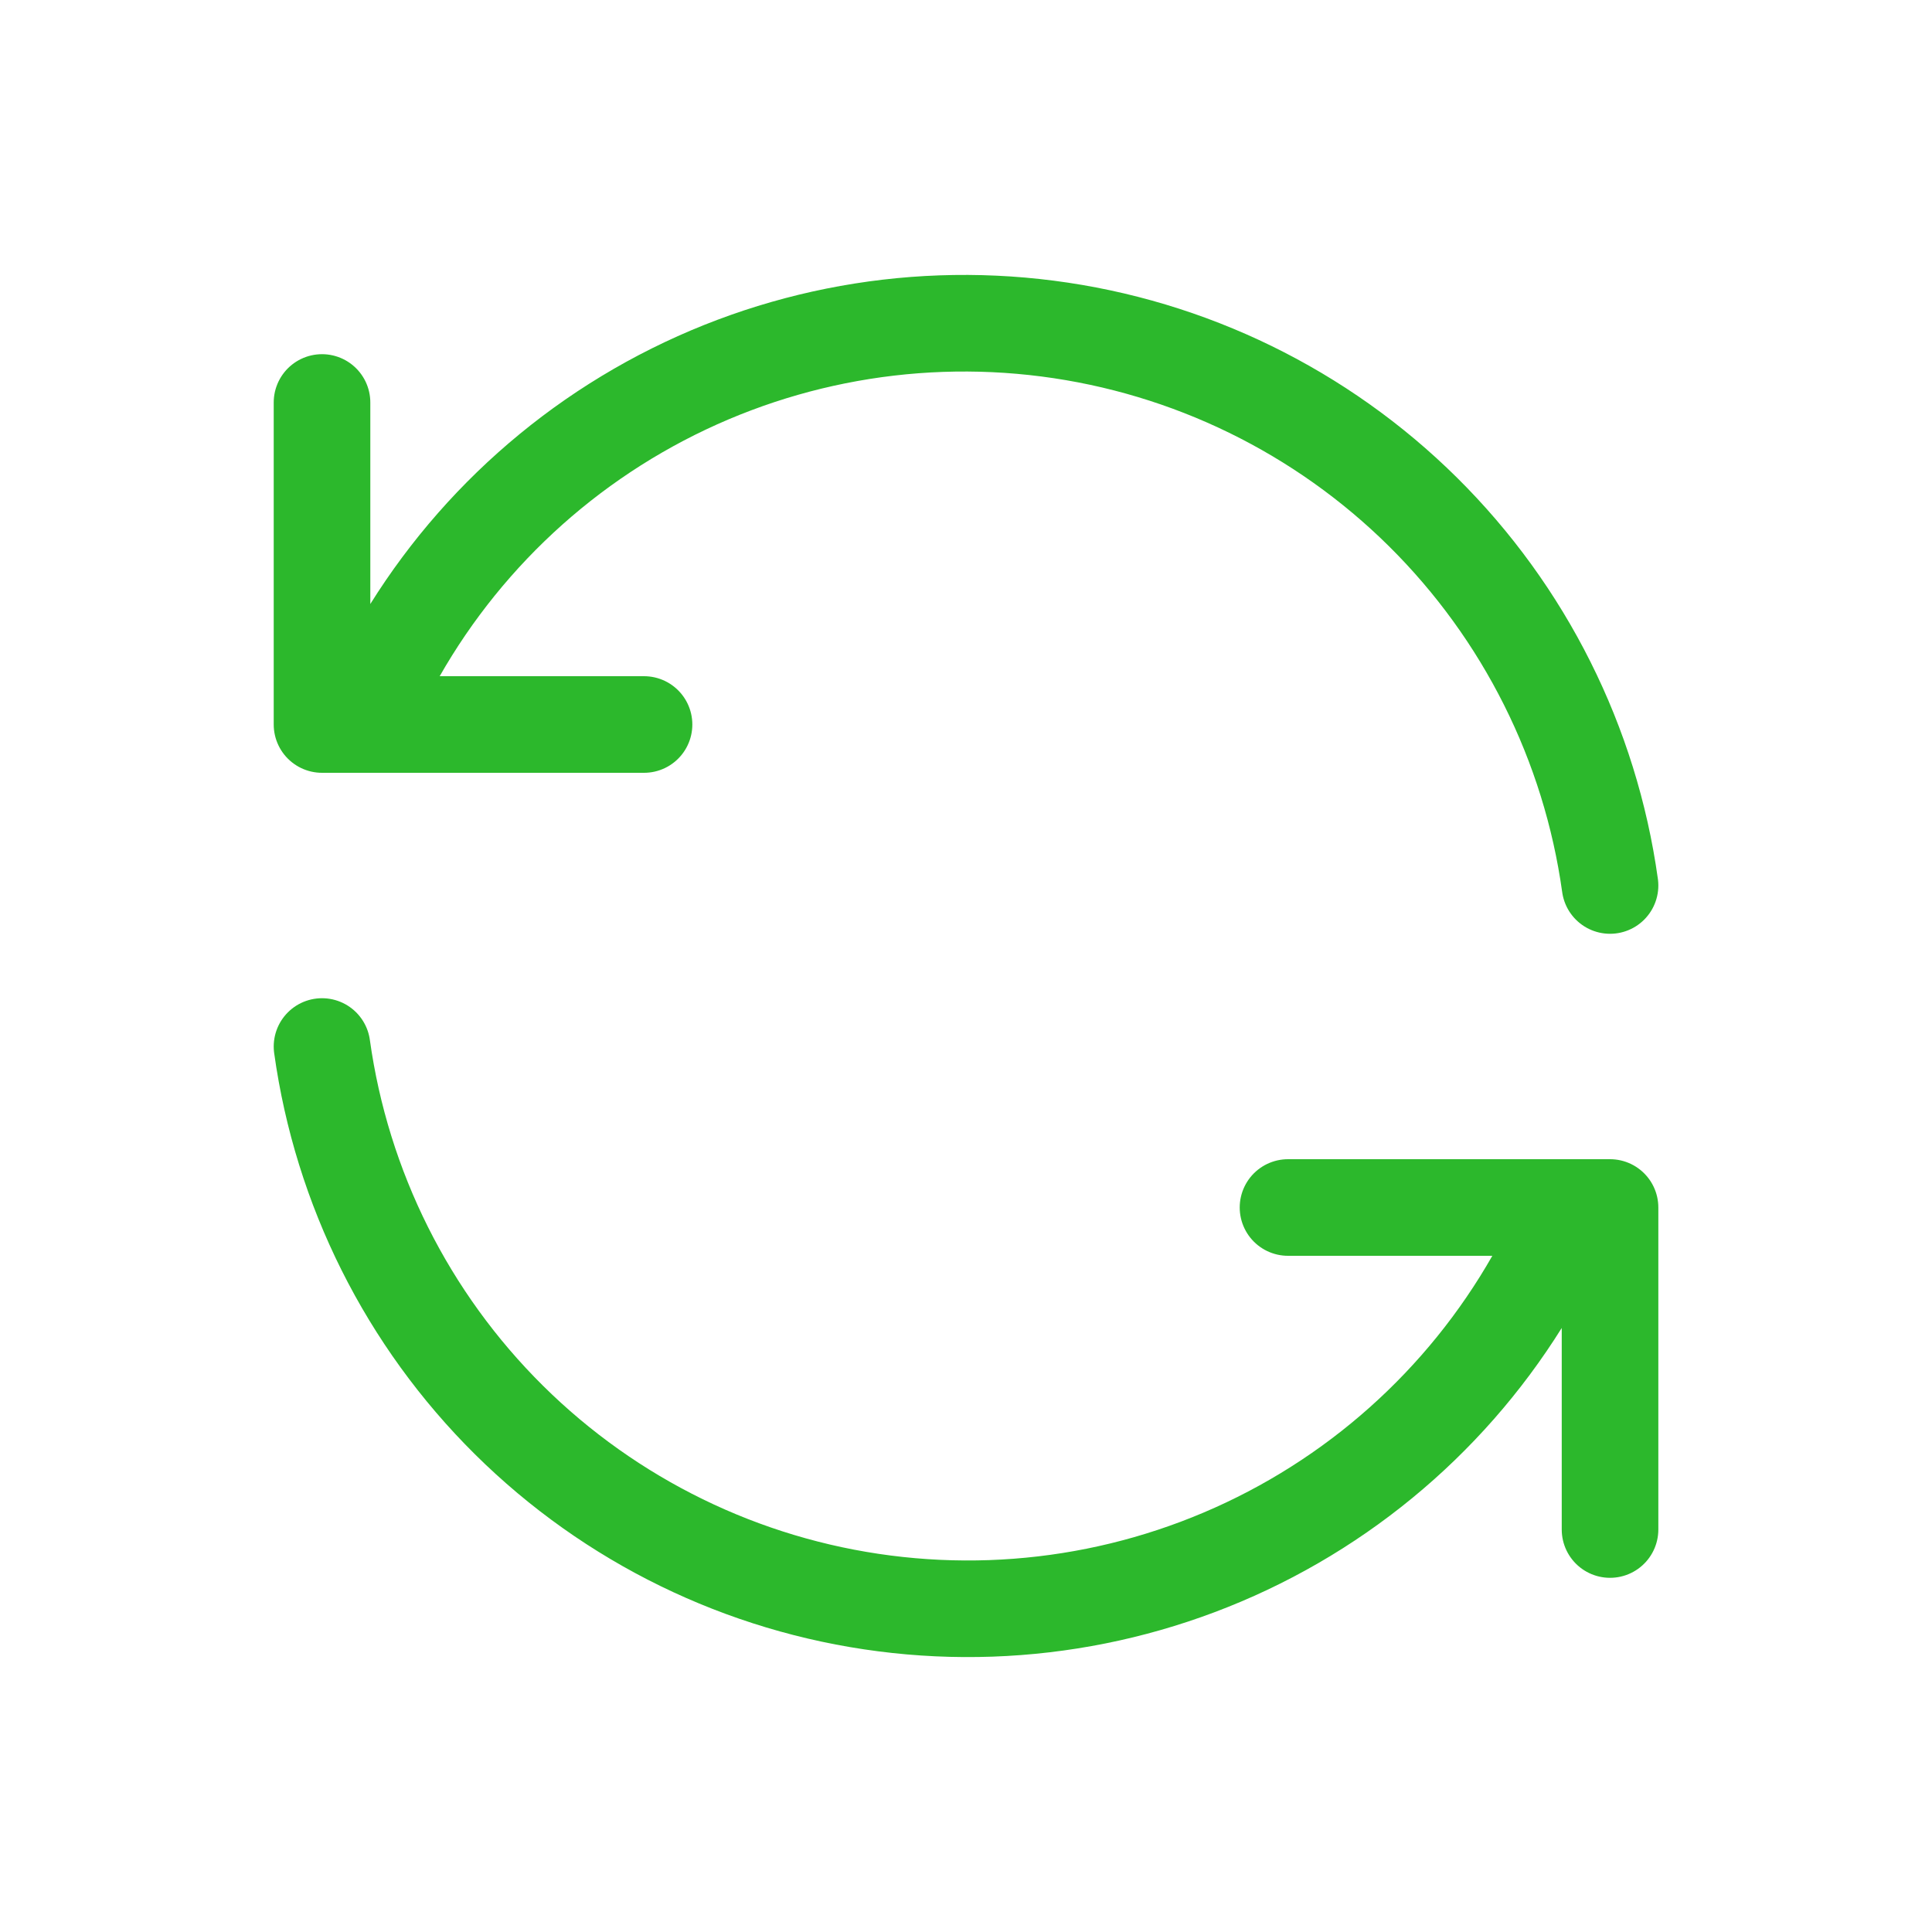 <svg width="40" height="40" viewBox="0 0 40 40" fill="none" xmlns="http://www.w3.org/2000/svg">
<g clip-path="url(#clip0_261_4865)">
<path d="M33.334 18.333C32.926 15.4 31.565 12.683 29.461 10.599C27.357 8.516 24.627 7.182 21.69 6.803C18.753 6.424 15.773 7.021 13.209 8.502C10.645 9.983 8.639 12.267 7.5 15M6.667 8.333V15H13.334" stroke="#2cb82c" stroke-width="2" stroke-linecap="round" stroke-linejoin="round"/>
<path d="M6.667 21.667C7.075 24.6 8.435 27.317 10.539 29.401C12.643 31.485 15.374 32.819 18.311 33.197C21.248 33.576 24.228 32.979 26.792 31.498C29.356 30.017 31.362 27.733 32.5 25M33.334 31.667V25H26.667" stroke="#2cb82c" stroke-width="2" stroke-linecap="round" stroke-linejoin="round"/>
</g>
<defs>
<clipPath id="clip0_261_4865">
<rect width="40" height="40" fill="white"/>
</clipPath>
</defs>
</svg>
